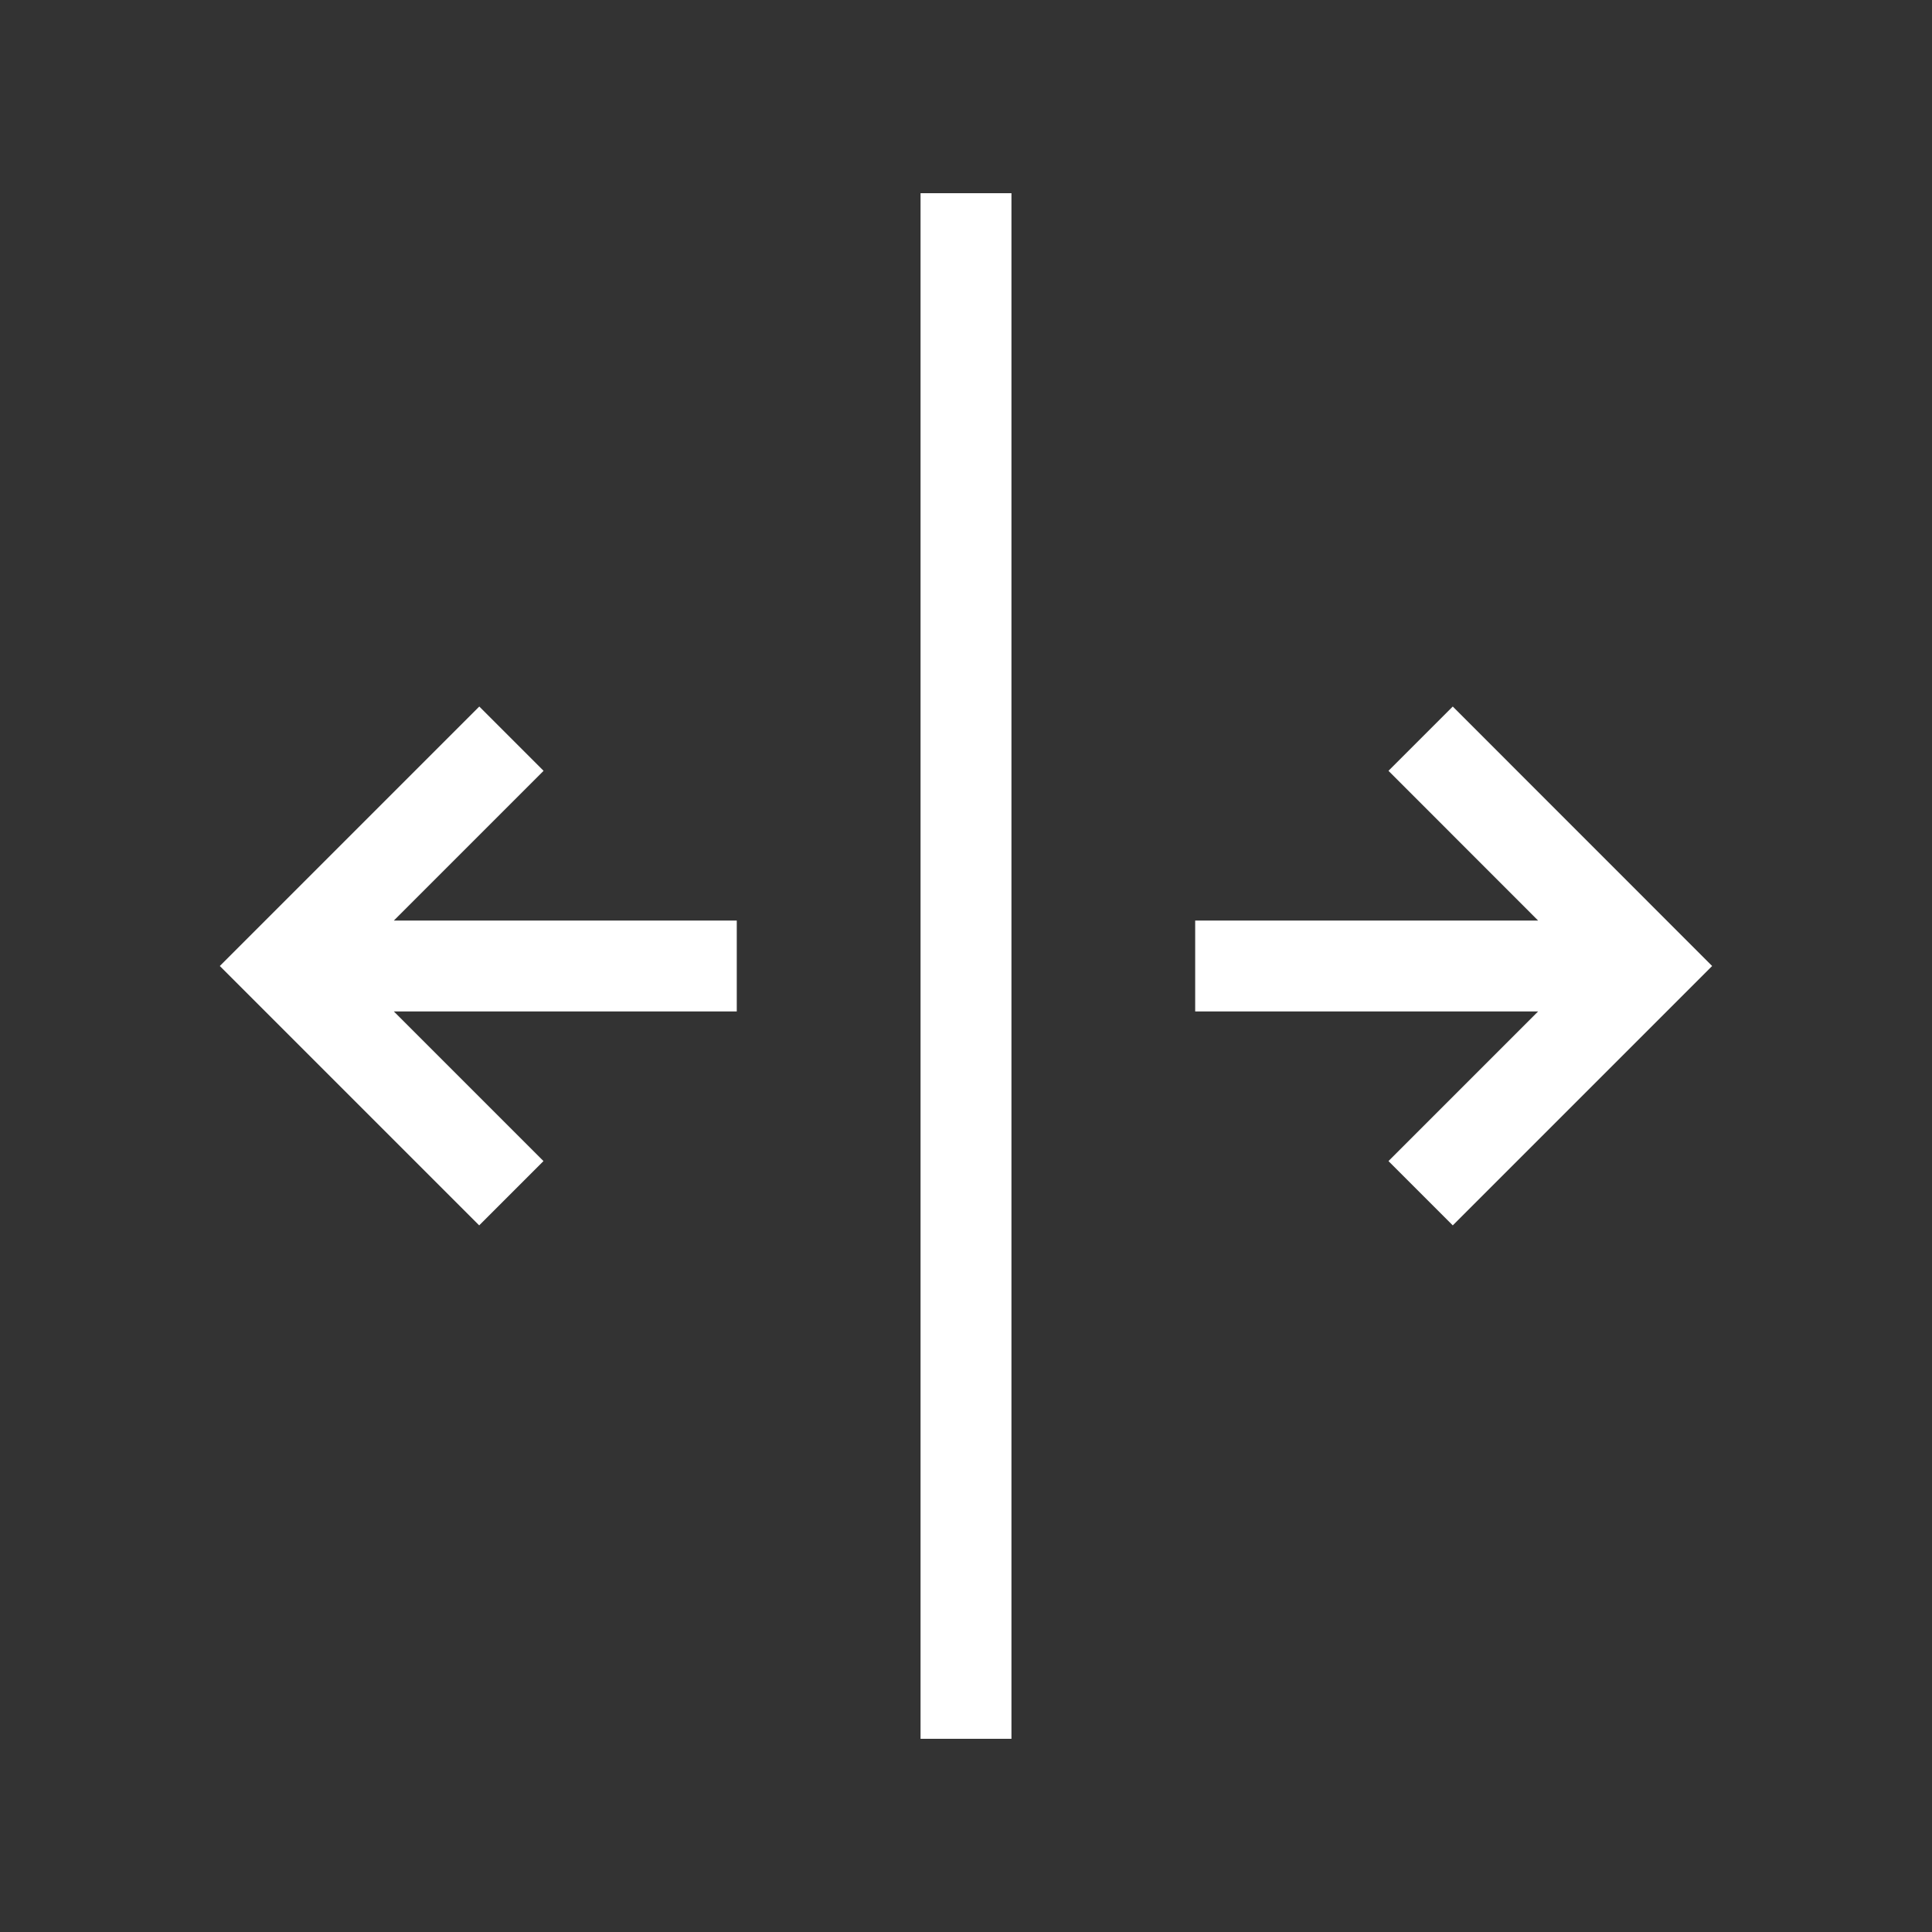 <!-- Generated by IcoMoon.io -->
<svg version="1.1" xmlns="http://www.w3.org/2000/svg" width="40" height="40" viewBox="0 0 40 40">
<rect x="0" y="0" width="40" height="40" fill="#333333" stroke="none"/>
<title>th-split-h</title>
<path fill="#fff" d="M8.154 19.059h7.1v1.882h-7.1l3.098 3.098-1.331 1.331-5.37-5.37 5.372-5.372 1.331 1.331-3.1 3.1zM30.078 14.628l-1.331 1.331 3.098 3.1h-7.1v1.882h7.1l-3.098 3.098 1.331 1.331 5.37-5.37-5.37-5.372zM19.059 36h1.882v-32h-1.882v32z"></path>
</svg>
